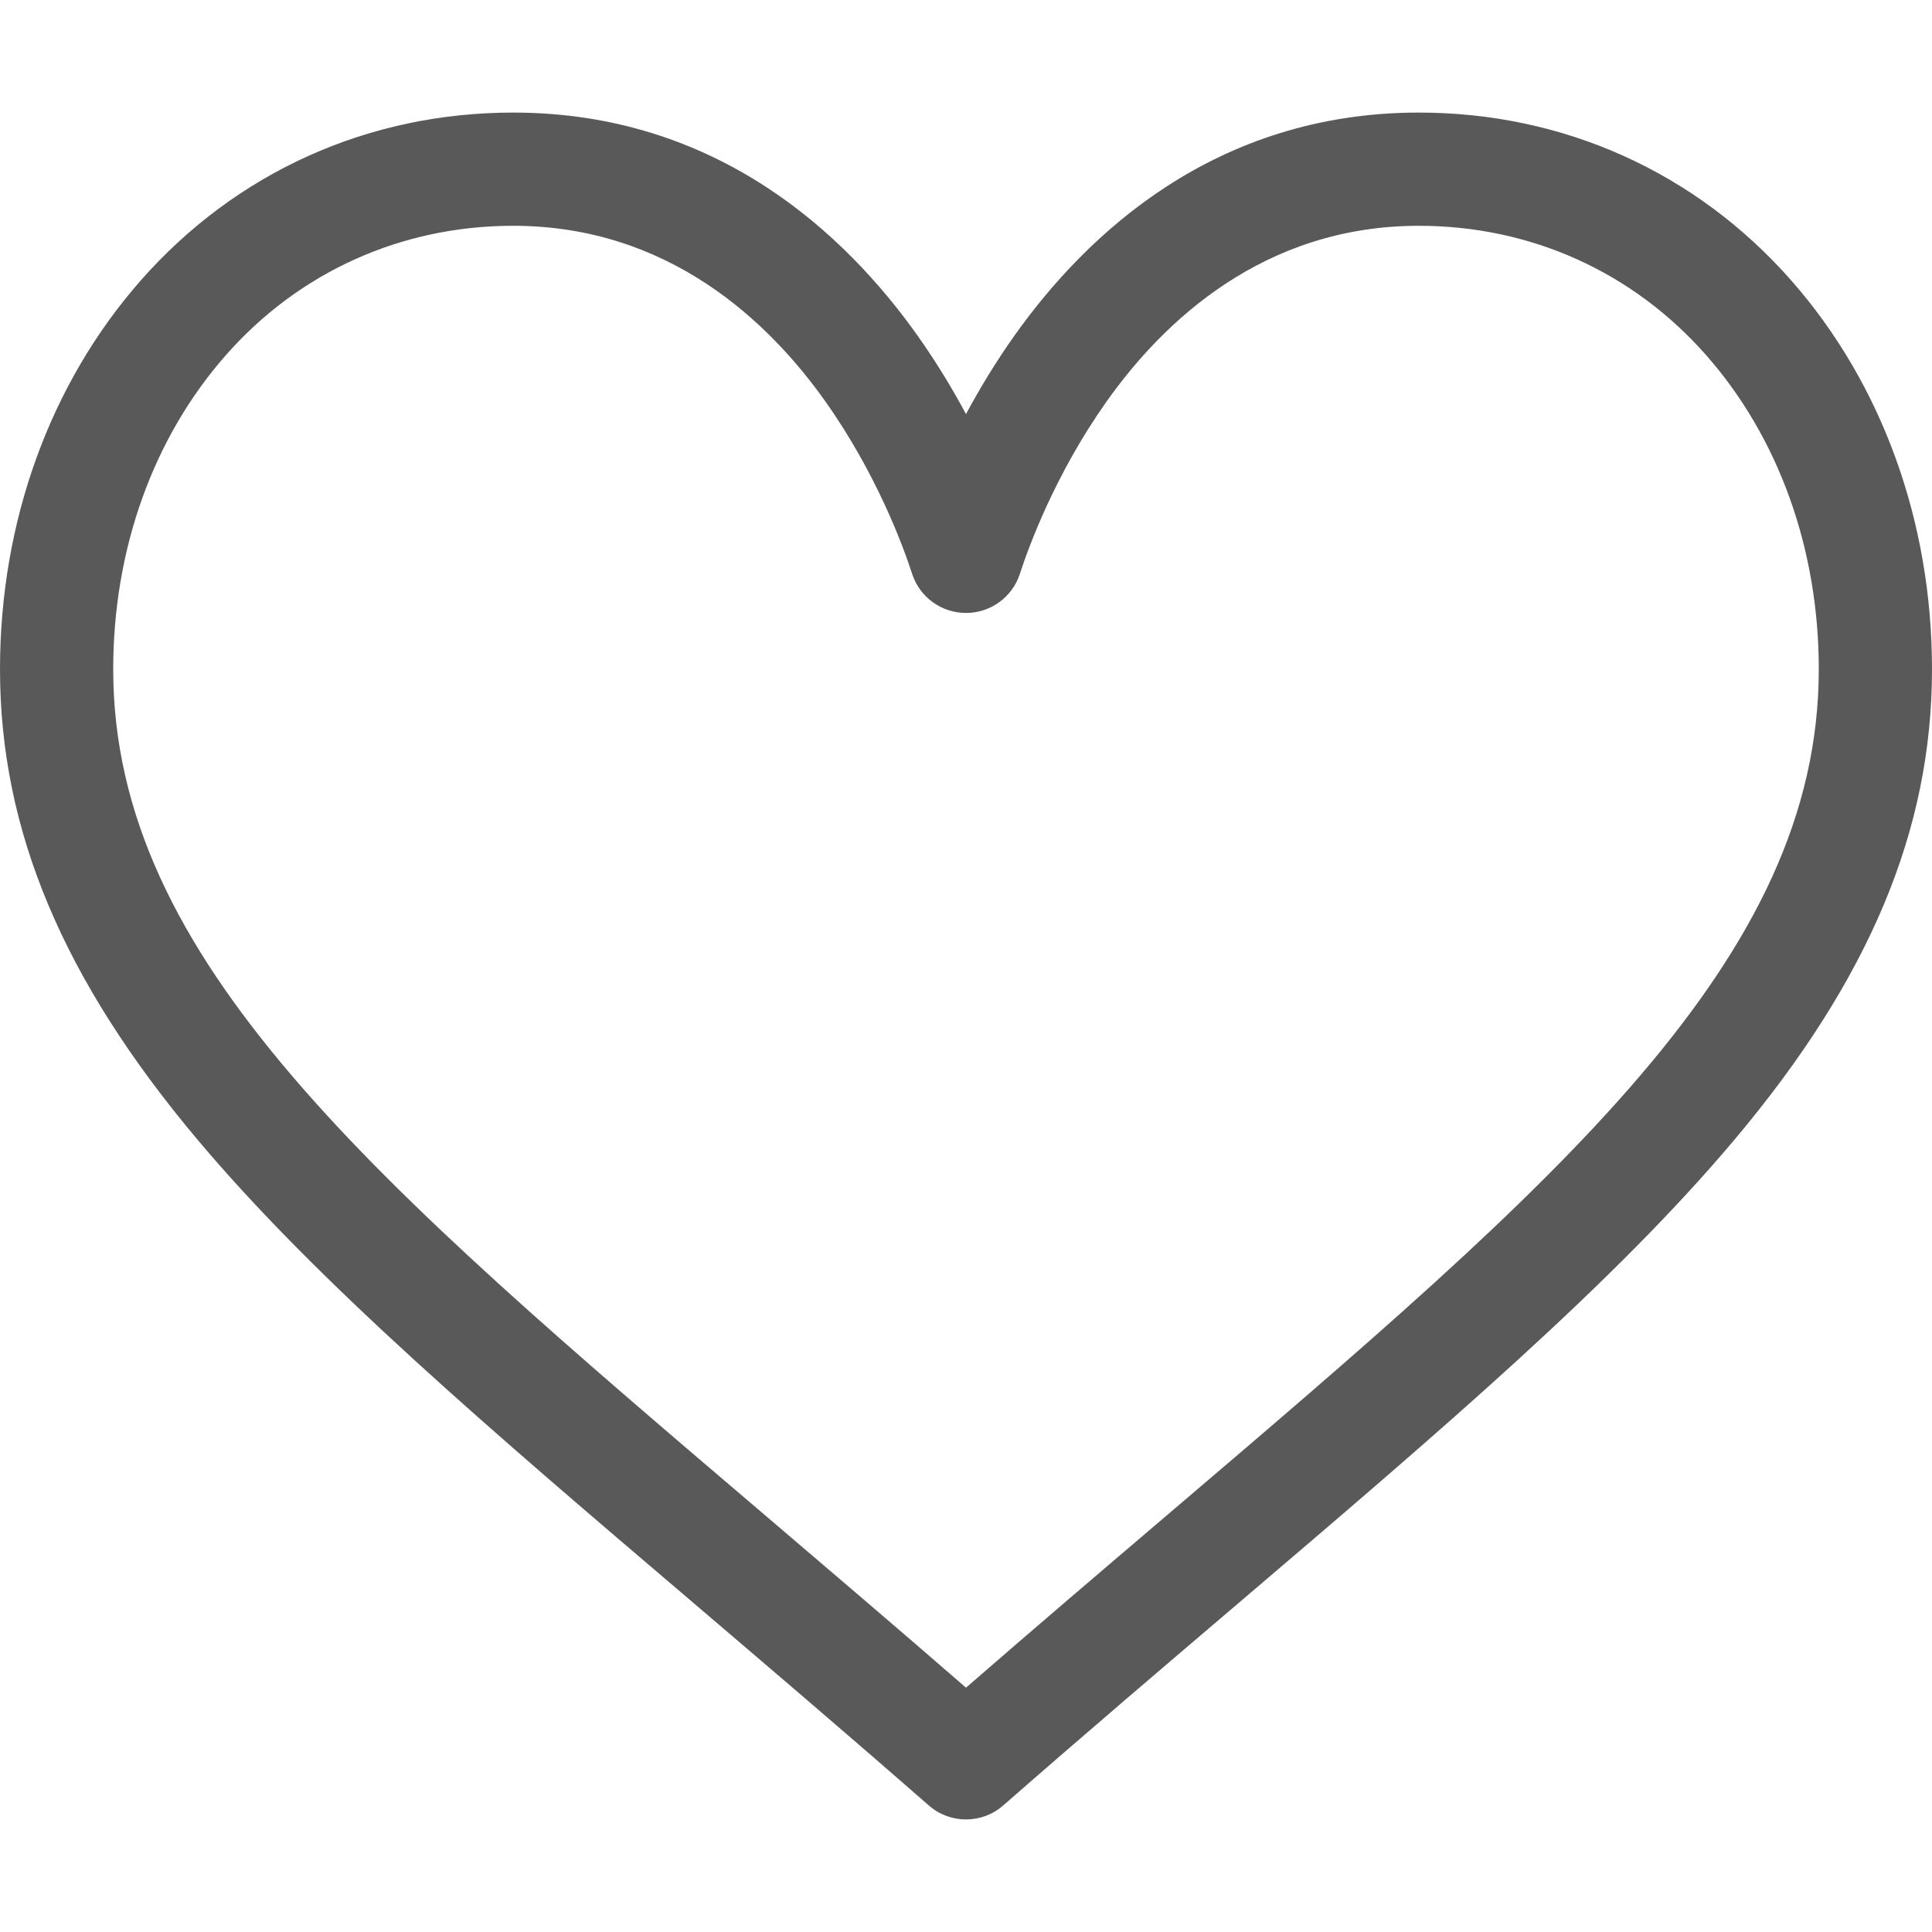 <svg width="15" height="15" viewBox="0 0 15 15" fill="none" xmlns="http://www.w3.org/2000/svg">
<path d="M13.906 2.176C13.166 1.336 12.139 0.874 11.016 0.874C9.435 0.874 8.434 1.818 7.873 2.61C7.728 2.815 7.604 3.021 7.5 3.215C7.396 3.021 7.272 2.815 7.127 2.61C6.566 1.818 5.565 0.874 3.984 0.874C2.861 0.874 1.834 1.336 1.094 2.176C0.389 2.977 0 4.049 0 5.196C0 6.444 0.487 7.605 1.534 8.849C2.469 9.961 3.814 11.108 5.372 12.435C5.952 12.93 6.552 13.441 7.191 14L7.211 14.017C7.293 14.09 7.397 14.126 7.5 14.126C7.603 14.126 7.707 14.09 7.789 14.017L7.809 14C8.448 13.441 9.048 12.93 9.629 12.435C11.186 11.108 12.531 9.961 13.466 8.849C14.513 7.605 15 6.444 15 5.196C15 4.049 14.611 2.977 13.906 2.176ZM9.058 11.766C8.558 12.192 8.043 12.631 7.5 13.103C6.957 12.631 6.442 12.193 5.942 11.766C2.893 9.168 0.879 7.452 0.879 5.196C0.879 4.263 1.19 3.397 1.754 2.757C2.324 2.11 3.117 1.753 3.984 1.753C5.189 1.753 5.968 2.495 6.409 3.118C6.805 3.677 7.012 4.24 7.082 4.456C7.141 4.637 7.31 4.759 7.5 4.759C7.69 4.759 7.859 4.637 7.918 4.456C7.988 4.24 8.195 3.677 8.591 3.118C9.032 2.495 9.811 1.753 11.016 1.753C11.883 1.753 12.676 2.11 13.246 2.757C13.81 3.397 14.121 4.263 14.121 5.196C14.121 7.452 12.107 9.168 9.058 11.766Z" fill="#595959"/>
</svg>
